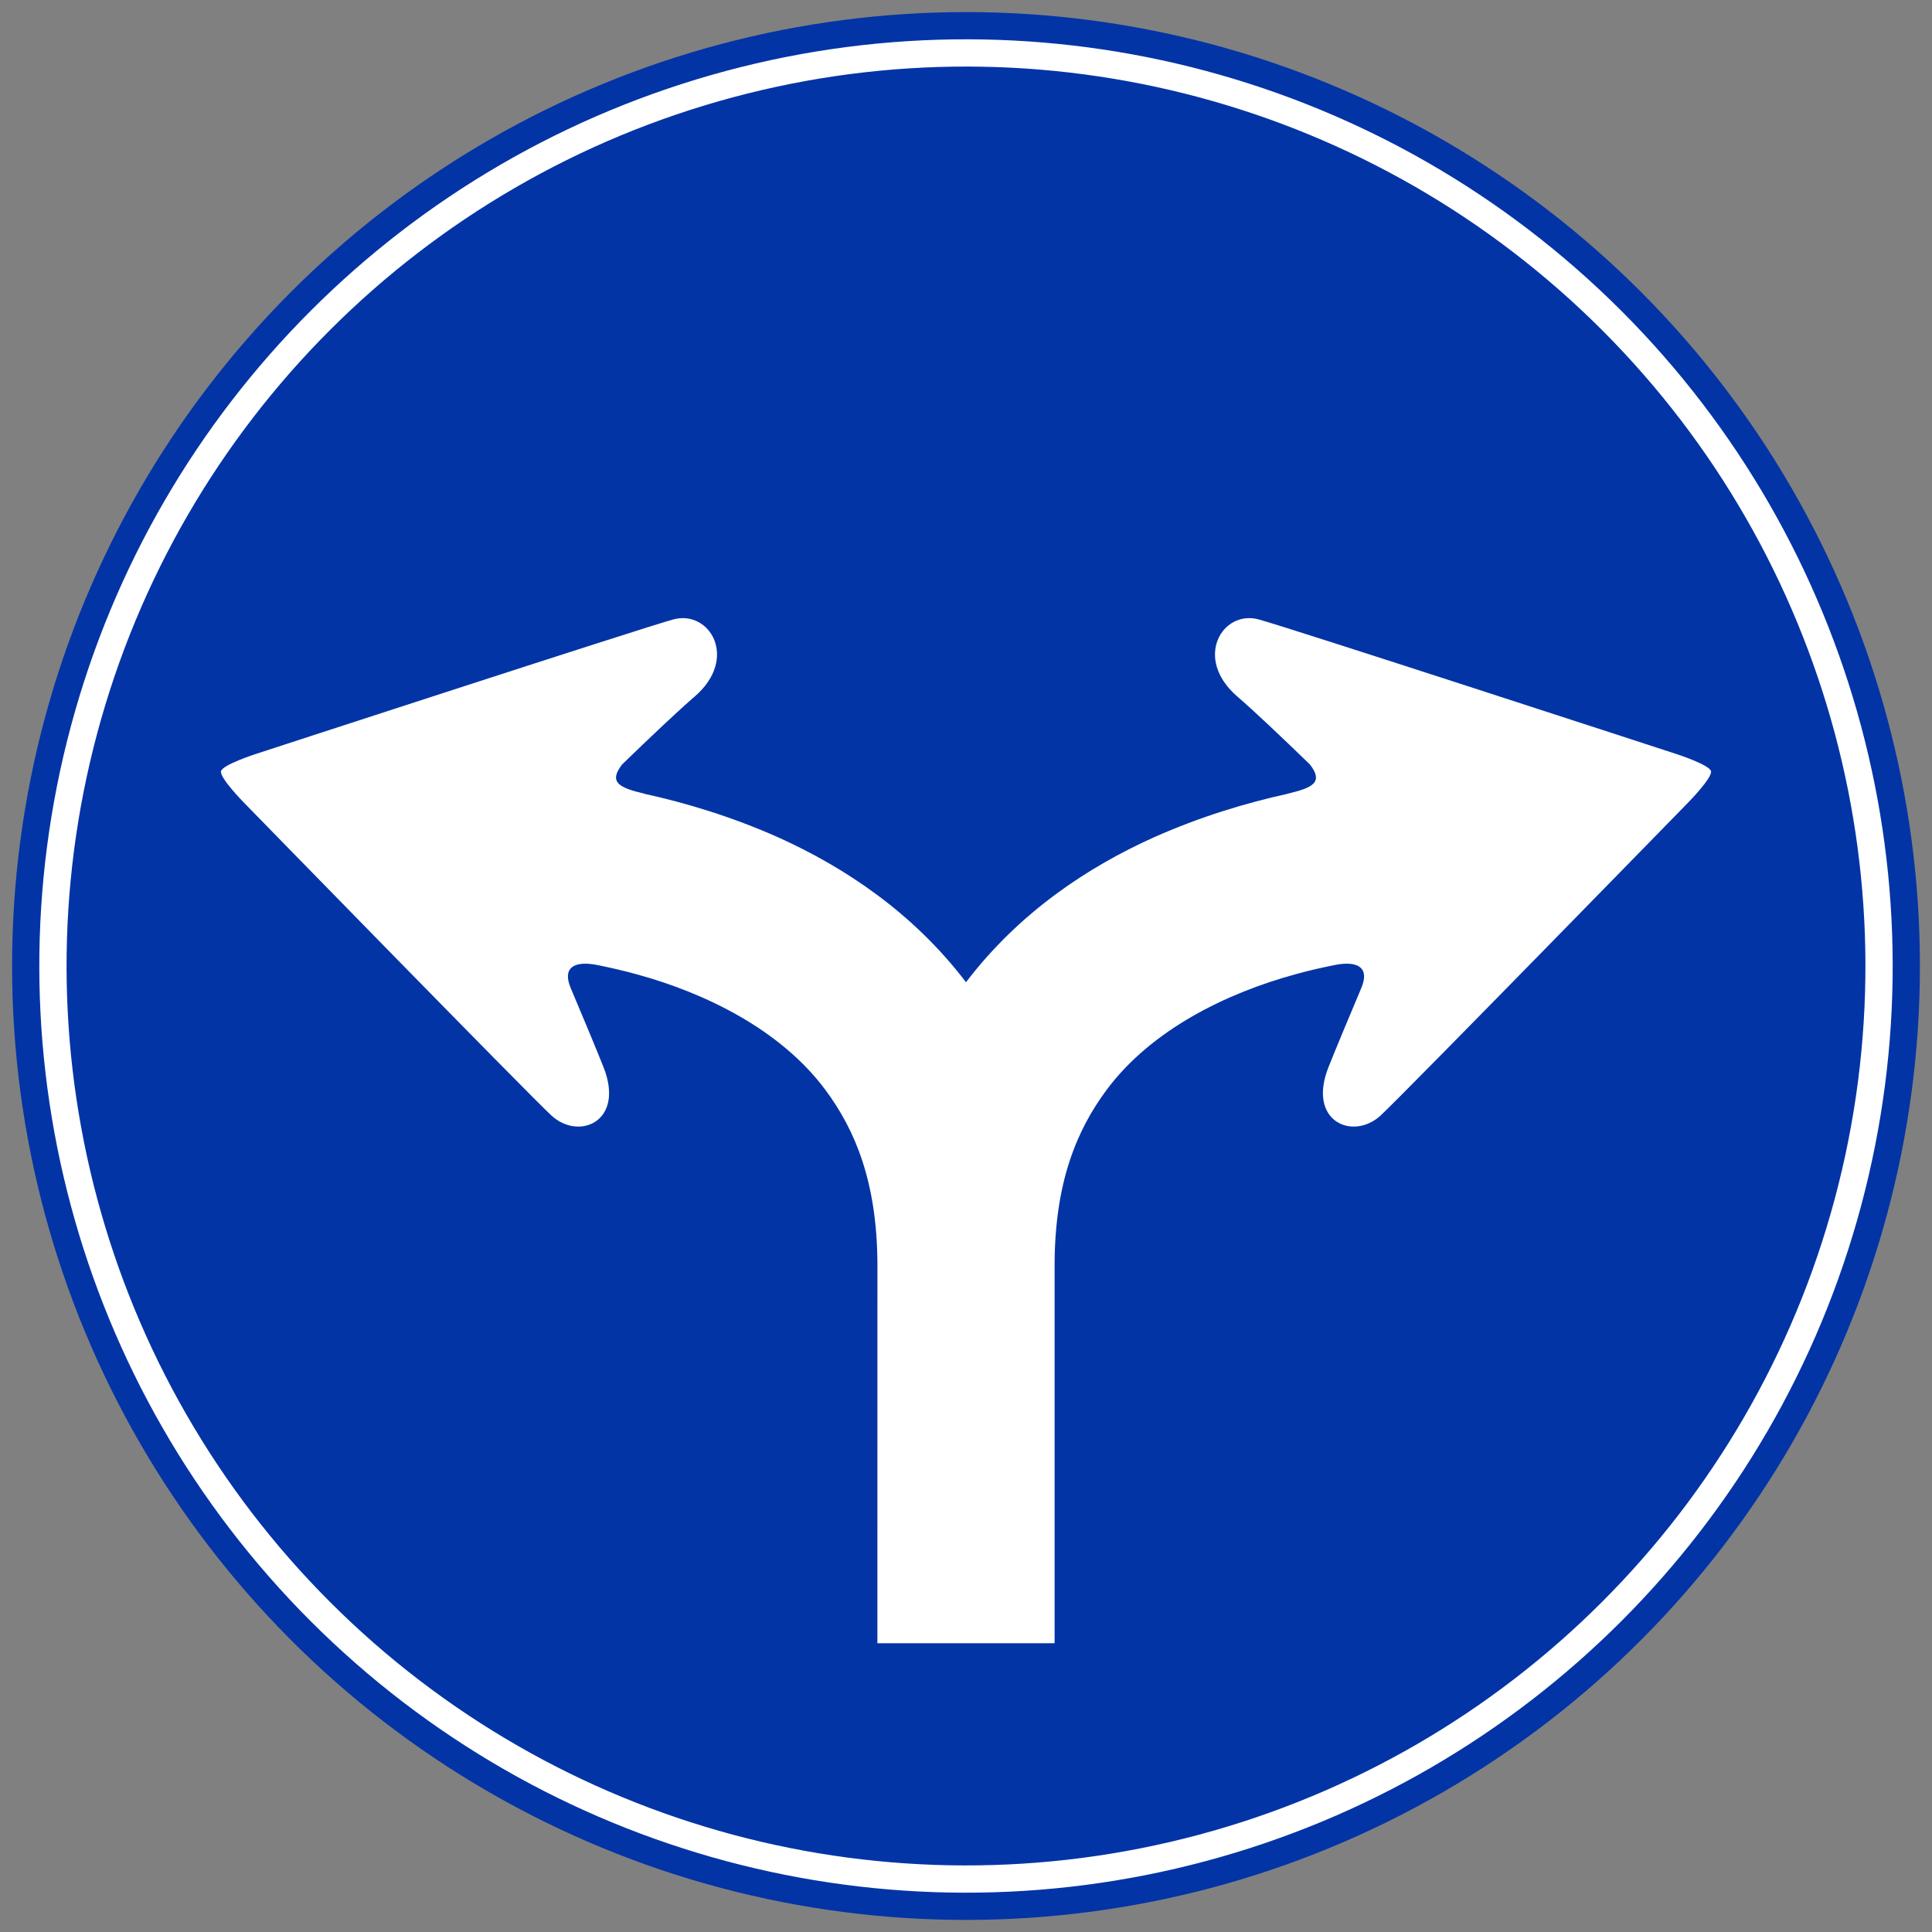 <svg class="svgOrigin" xmlns="http://www.w3.org/2000/svg" width="400" height="400"><rect width="100%" height="100%" fill="#808080" stroke="none"/><circle fill="#0334A6" cx="200" cy="200" r="197.5"/><circle transform="rotate(-45 200 200)" fill="none" stroke="#FFF" stroke-width="5.643" cx="200" cy="200" r="189.036"/><path fill="#FFF" d="M347.15 156.138s-80.345-26.222-86.572-27.9c-7.522-2.022-13.584 8.084-4.38 15.99 3.344 2.873 9.075 8.3 15.004 14.043 2.877 3.717.6 4.822-4.65 6.067-.023.006-.033.022-.056.028-8.276 1.821-17.854 4.64-27.734 9.056-13.496 6.092-27.713 15.427-38.762 29.94-11.049-14.513-25.266-23.848-38.759-29.94-9.88-4.417-19.458-7.235-27.735-9.056-.022-.006-.033-.022-.055-.028-5.251-1.245-7.527-2.35-4.65-6.067 5.928-5.742 11.66-11.17 15.005-14.044 9.202-7.905 3.14-18.011-4.381-15.989-6.227 1.678-86.572 27.9-86.572 27.9s-6.767 2.194-7.098 3.527c-.325 1.334 4.657 6.417 4.657 6.417s59.007 60.495 63.752 64.871c5.726 5.28 15.264 1.24 10.779-10.035-1.538-3.868-4.094-9.985-6.778-16.344-1.747-4.117.55-5.698 5.279-4.822 2.64.53 5.428 1.146 8.36 1.962 14.14 3.857 29.779 11.407 39.097 23.95 6.23 8.396 10.633 19.11 10.76 35.752l-.006 78.371c0 .287-.003.43-.003.43h36.693v-78.801c.12-16.637 4.524-27.356 10.757-35.753 9.318-12.542 24.957-20.092 39.097-23.95 2.932-.815 5.72-1.432 8.36-1.961 4.728-.876 7.026.705 5.279 4.822-2.684 6.359-5.24 12.476-6.778 16.344-4.486 11.275 5.053 15.314 10.779 10.035 4.744-4.376 63.752-64.871 63.752-64.871s4.981-5.083 4.656-6.417c-.33-1.333-7.098-3.527-7.098-3.527z"/></svg>
